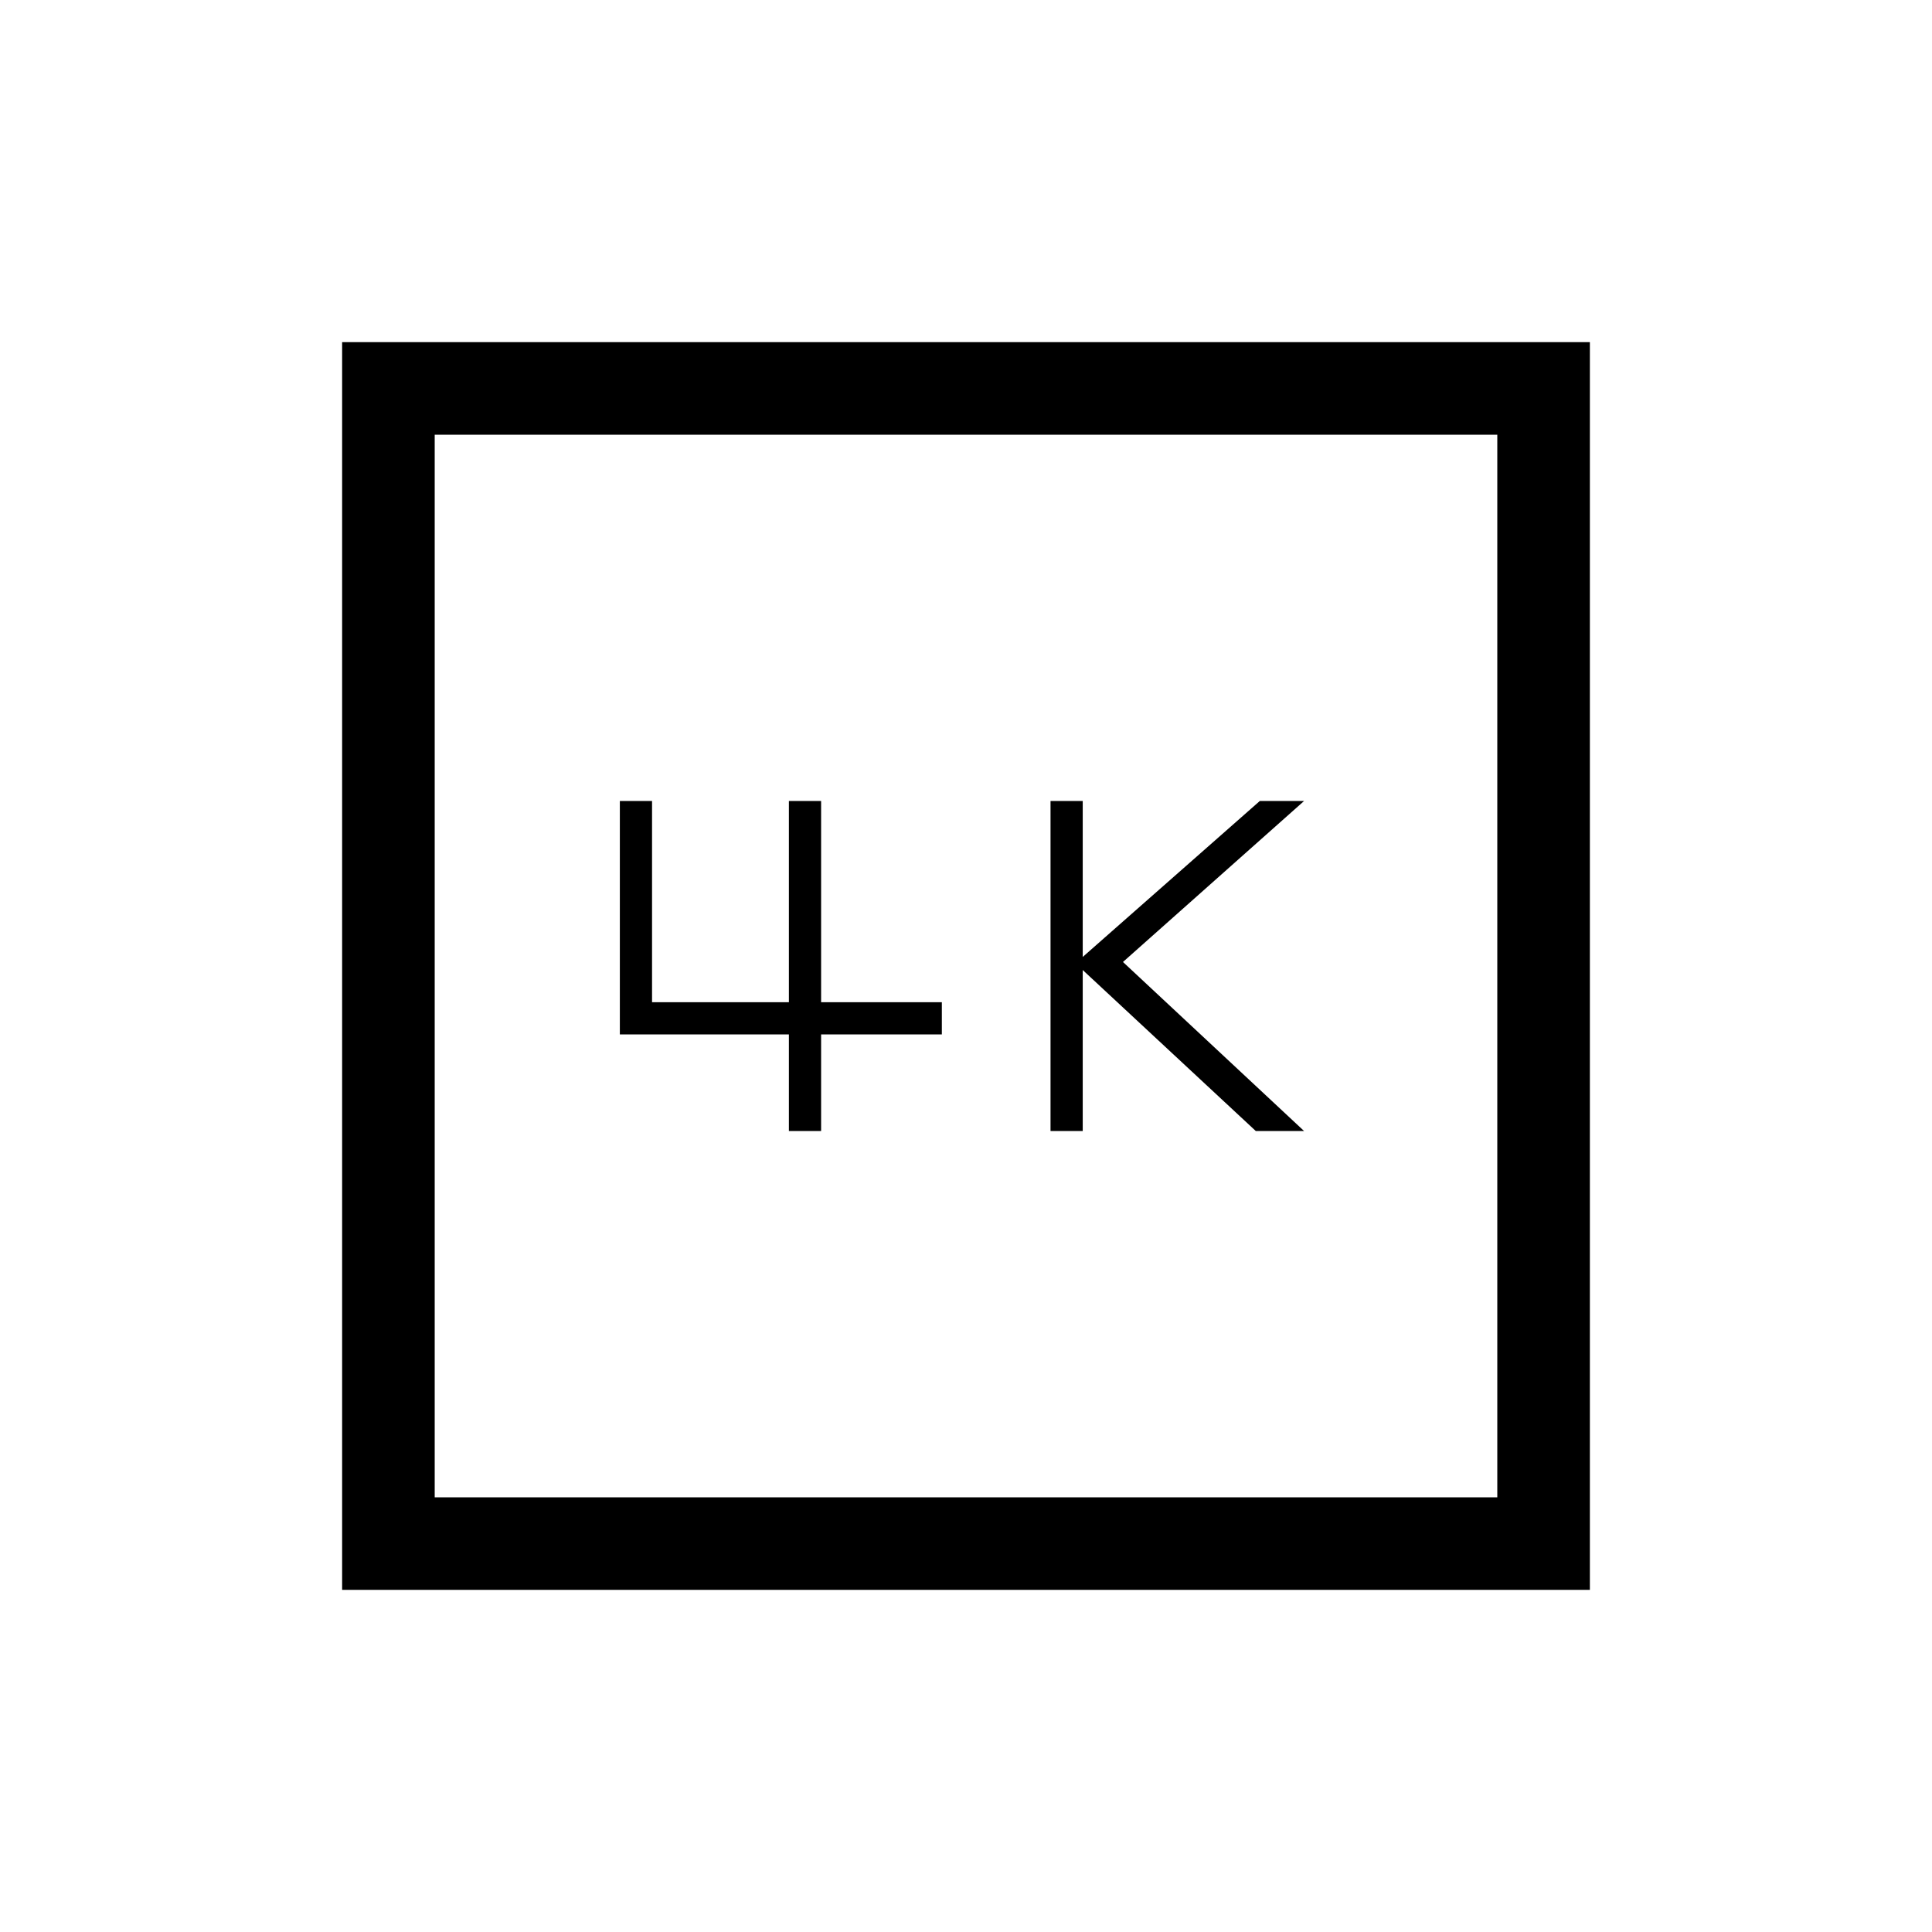 <svg xmlns="http://www.w3.org/2000/svg" height="20" viewBox="0 -960 960 960" width="20"><path d="M522-398h16v-80l86 80h24l-90-84 90-80h-22l-88 77.5V-562h-16v164Zm-130 0h16v-48h60v-16h-60v-100h-16v100h-68v-100h-16v116h84v48ZM170-170v-620h620v620H170Zm46-46h528v-528H216v528Zm0 0v-528 528Z"/></svg>